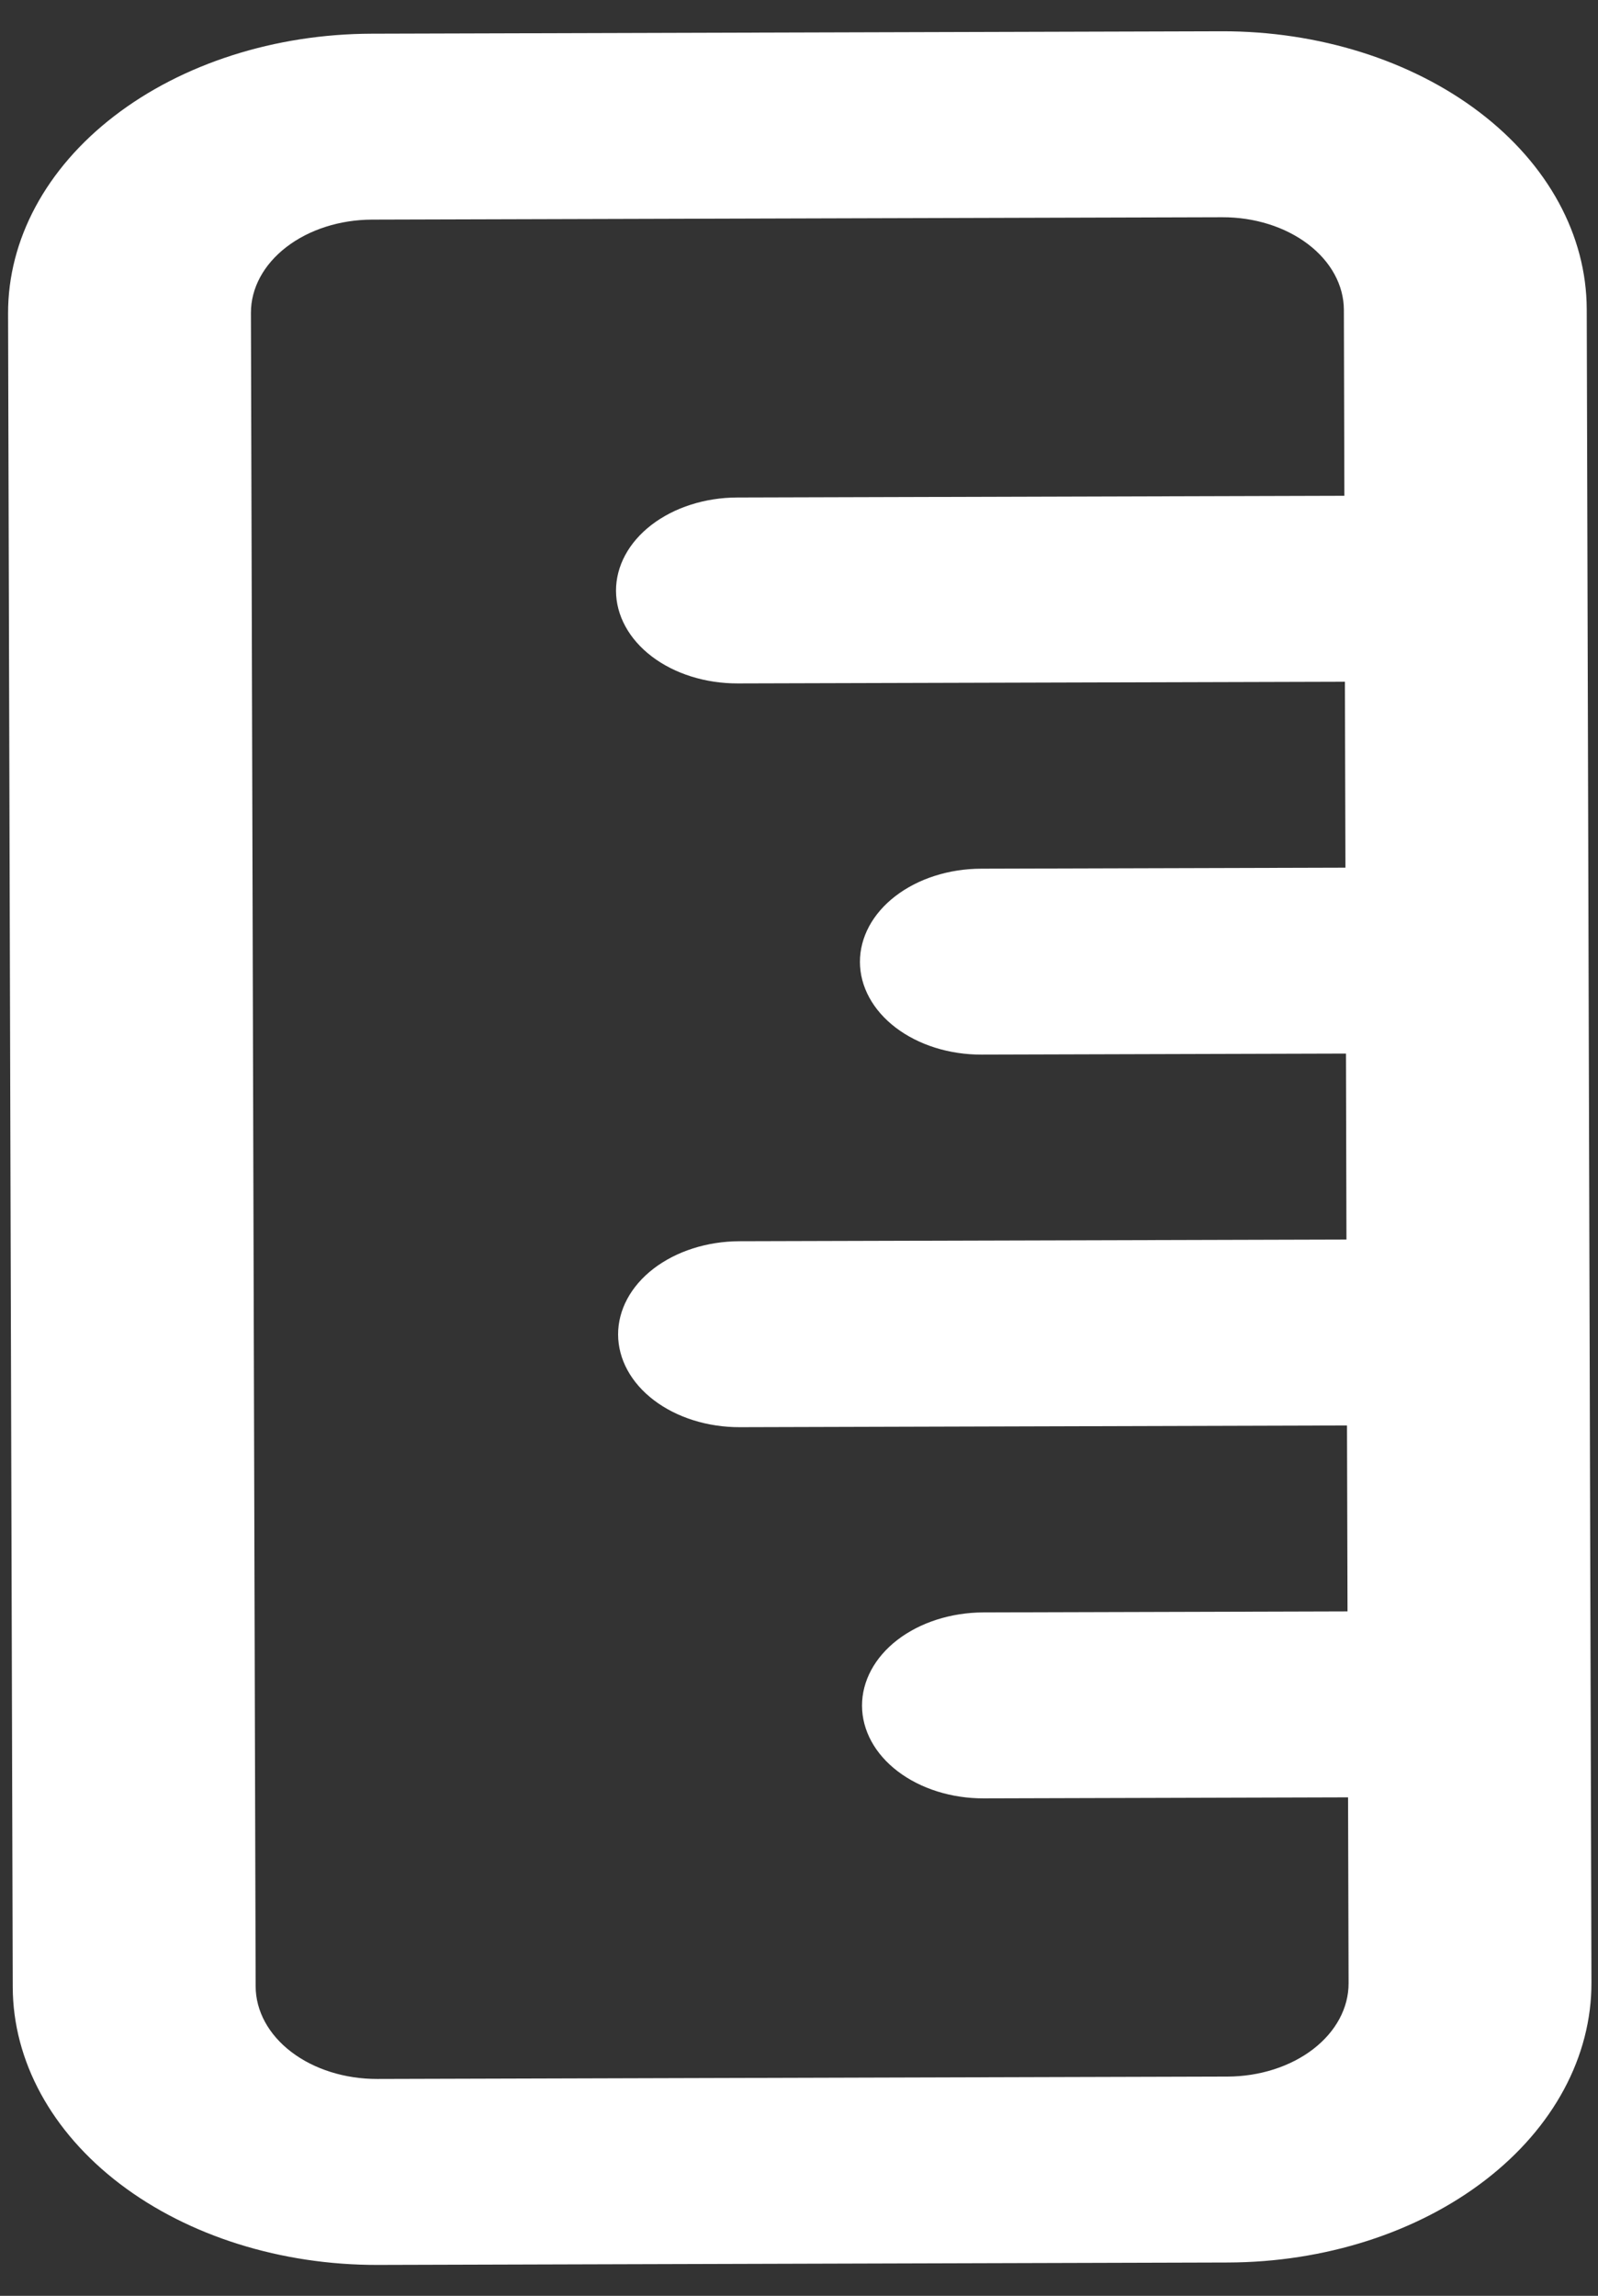 <svg width="39" height="56" viewBox="0 0 39 56" fill="none" xmlns="http://www.w3.org/2000/svg">
<rect x="0" y="0" width="39" height="56" fill="#333333" stroke="none"/>
<path fill-rule="evenodd" clip-rule="evenodd" d="M38.725 7.541C38.72 5.737 37.779 4.009 36.108 2.738C34.437 1.467 32.173 0.757 29.815 0.763L9.069 0.822C6.711 0.828 4.451 1.551 2.787 2.832C1.123 4.112 0.192 5.845 0.197 7.65L0.311 48.468C0.316 50.272 1.258 52 2.929 53.271C4.6 54.542 6.864 55.252 9.222 55.246L29.968 55.187C32.326 55.181 34.586 54.458 36.249 53.177C37.913 51.897 38.845 50.163 38.84 48.359L38.725 7.541ZM32.836 21.164L32.823 16.629L18.005 16.67C17.218 16.672 16.464 16.436 15.907 16.012C15.35 15.588 15.036 15.012 15.034 14.411C15.033 13.809 15.343 13.232 15.898 12.805C16.453 12.378 17.206 12.137 17.992 12.135L32.81 12.093L32.798 7.558C32.796 6.957 32.482 6.381 31.925 5.957C31.368 5.533 30.614 5.296 29.828 5.299L9.081 5.357C8.295 5.359 7.542 5.6 6.988 6.027C6.433 6.454 6.122 7.032 6.124 7.633L6.239 48.451C6.241 49.052 6.554 49.628 7.111 50.052C7.668 50.476 8.423 50.712 9.209 50.71L29.955 50.652C30.741 50.65 31.494 50.409 32.049 49.982C32.604 49.555 32.914 48.977 32.913 48.376L32.9 43.841L24.009 43.866C23.223 43.868 22.468 43.631 21.911 43.207C21.354 42.784 21.04 42.208 21.038 41.606C21.037 41.005 21.347 40.427 21.902 40C22.457 39.574 23.21 39.333 23.996 39.33L32.887 39.305L32.874 34.77L18.056 34.812C17.27 34.814 16.515 34.577 15.958 34.153C15.401 33.73 15.087 33.154 15.085 32.552C15.084 31.951 15.394 31.373 15.949 30.946C16.504 30.52 17.257 30.279 18.043 30.276L32.861 30.235L32.849 25.699L23.957 25.724C23.172 25.727 22.417 25.49 21.86 25.066C21.303 24.642 20.989 24.066 20.987 23.465C20.986 22.863 21.296 22.286 21.851 21.859C22.406 21.432 23.159 21.191 23.945 21.189L32.836 21.164Z" fill="white"/>
</svg>
